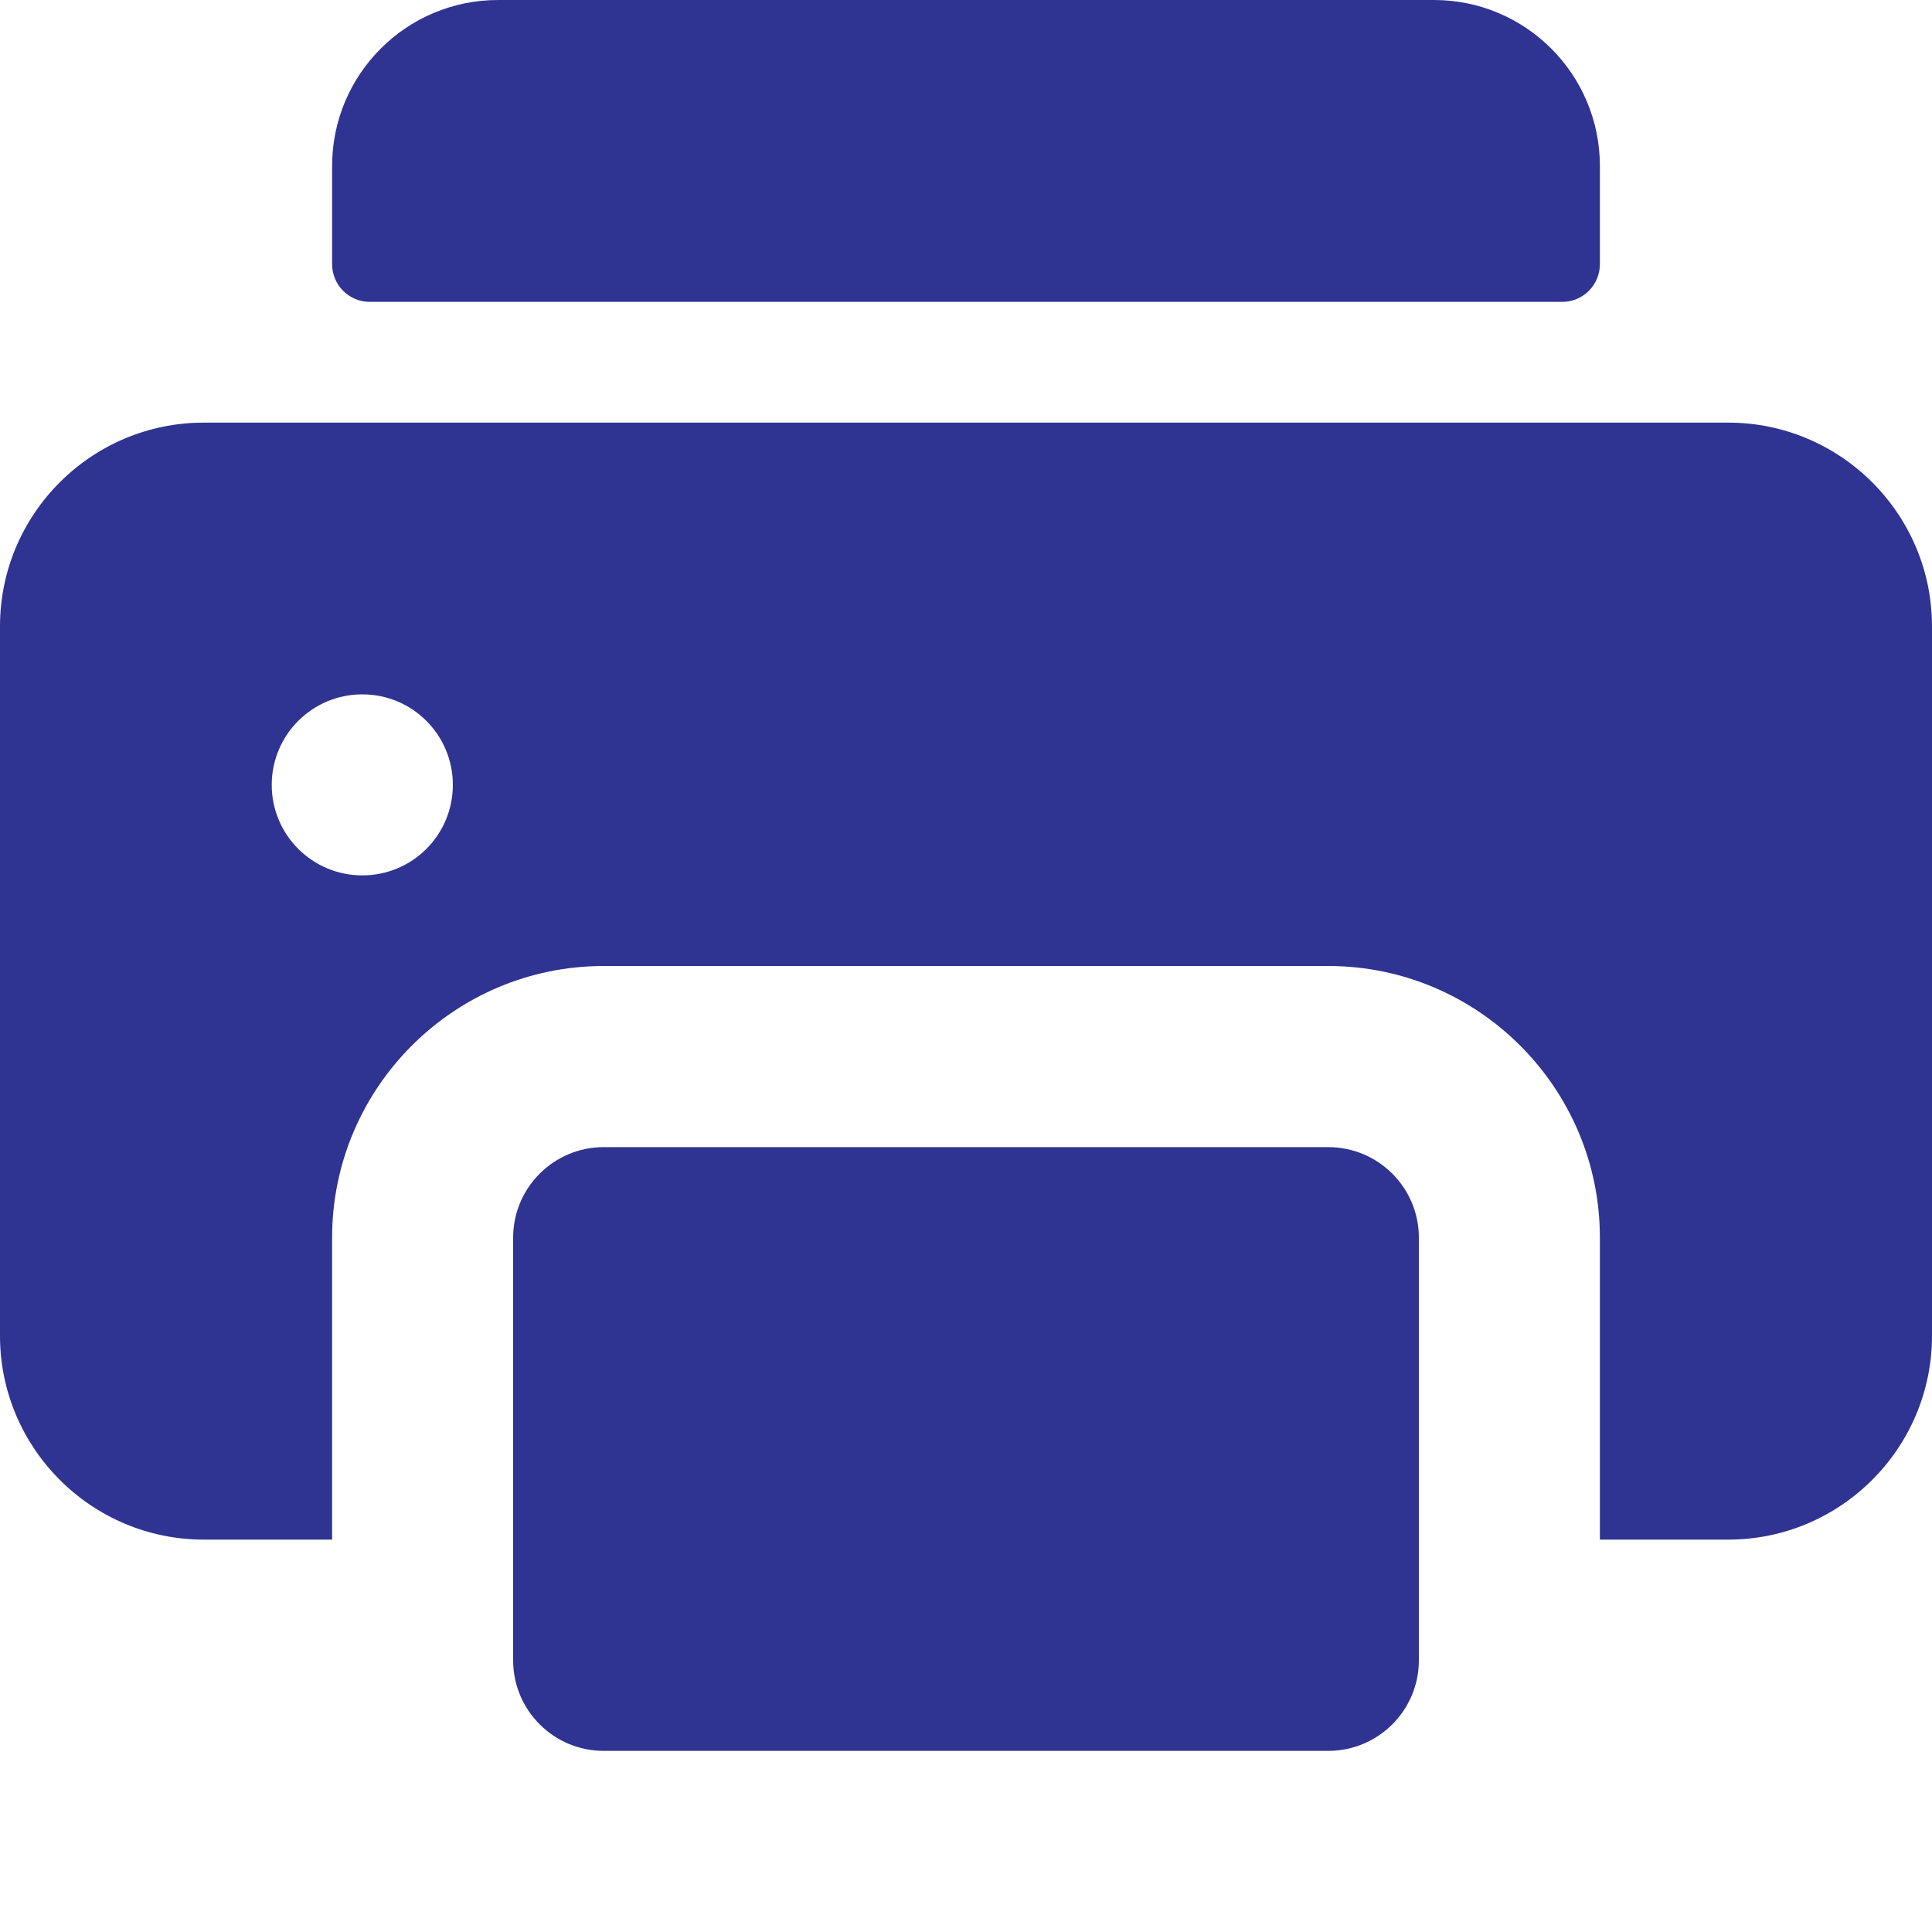 <svg width="20" height="20" viewBox="0 0 20 20" fill="none" xmlns="http://www.w3.org/2000/svg">
<path d="M16.172 3.125H3.828C3.612 3.125 3.438 2.95 3.438 2.734V1.719C3.438 0.769 4.207 0 5.156 0H14.844C15.793 0 16.562 0.769 16.562 1.719V2.734C16.562 2.95 16.388 3.125 16.172 3.125Z" fill="#2F3492"/>
<path d="M17.891 4.375H2.109C0.946 4.375 0 5.321 0 6.484V13.828C0 14.991 0.946 15.938 2.109 15.938H3.438V12.812C3.438 11.262 4.699 10 6.25 10H13.75C15.301 10 16.562 11.262 16.562 12.812V15.938H17.891C19.054 15.938 20 14.991 20 13.828V6.484C20 5.321 19.054 4.375 17.891 4.375ZM3.751 9.062C3.233 9.062 2.813 8.643 2.813 8.125C2.813 7.607 3.233 7.188 3.75 7.188H3.751C4.269 7.188 4.688 7.607 4.688 8.125C4.688 8.643 4.269 9.062 3.751 9.062Z" fill="#2F3492"/>
<path d="M13.75 11.875H6.25C5.732 11.875 5.312 12.295 5.312 12.812V15.938V17.188C5.312 17.705 5.732 18.125 6.25 18.125H13.75C14.268 18.125 14.688 17.705 14.688 17.188V15.938V12.812C14.688 12.295 14.268 11.875 13.75 11.875Z" fill="#2F3492"/>
</svg>
